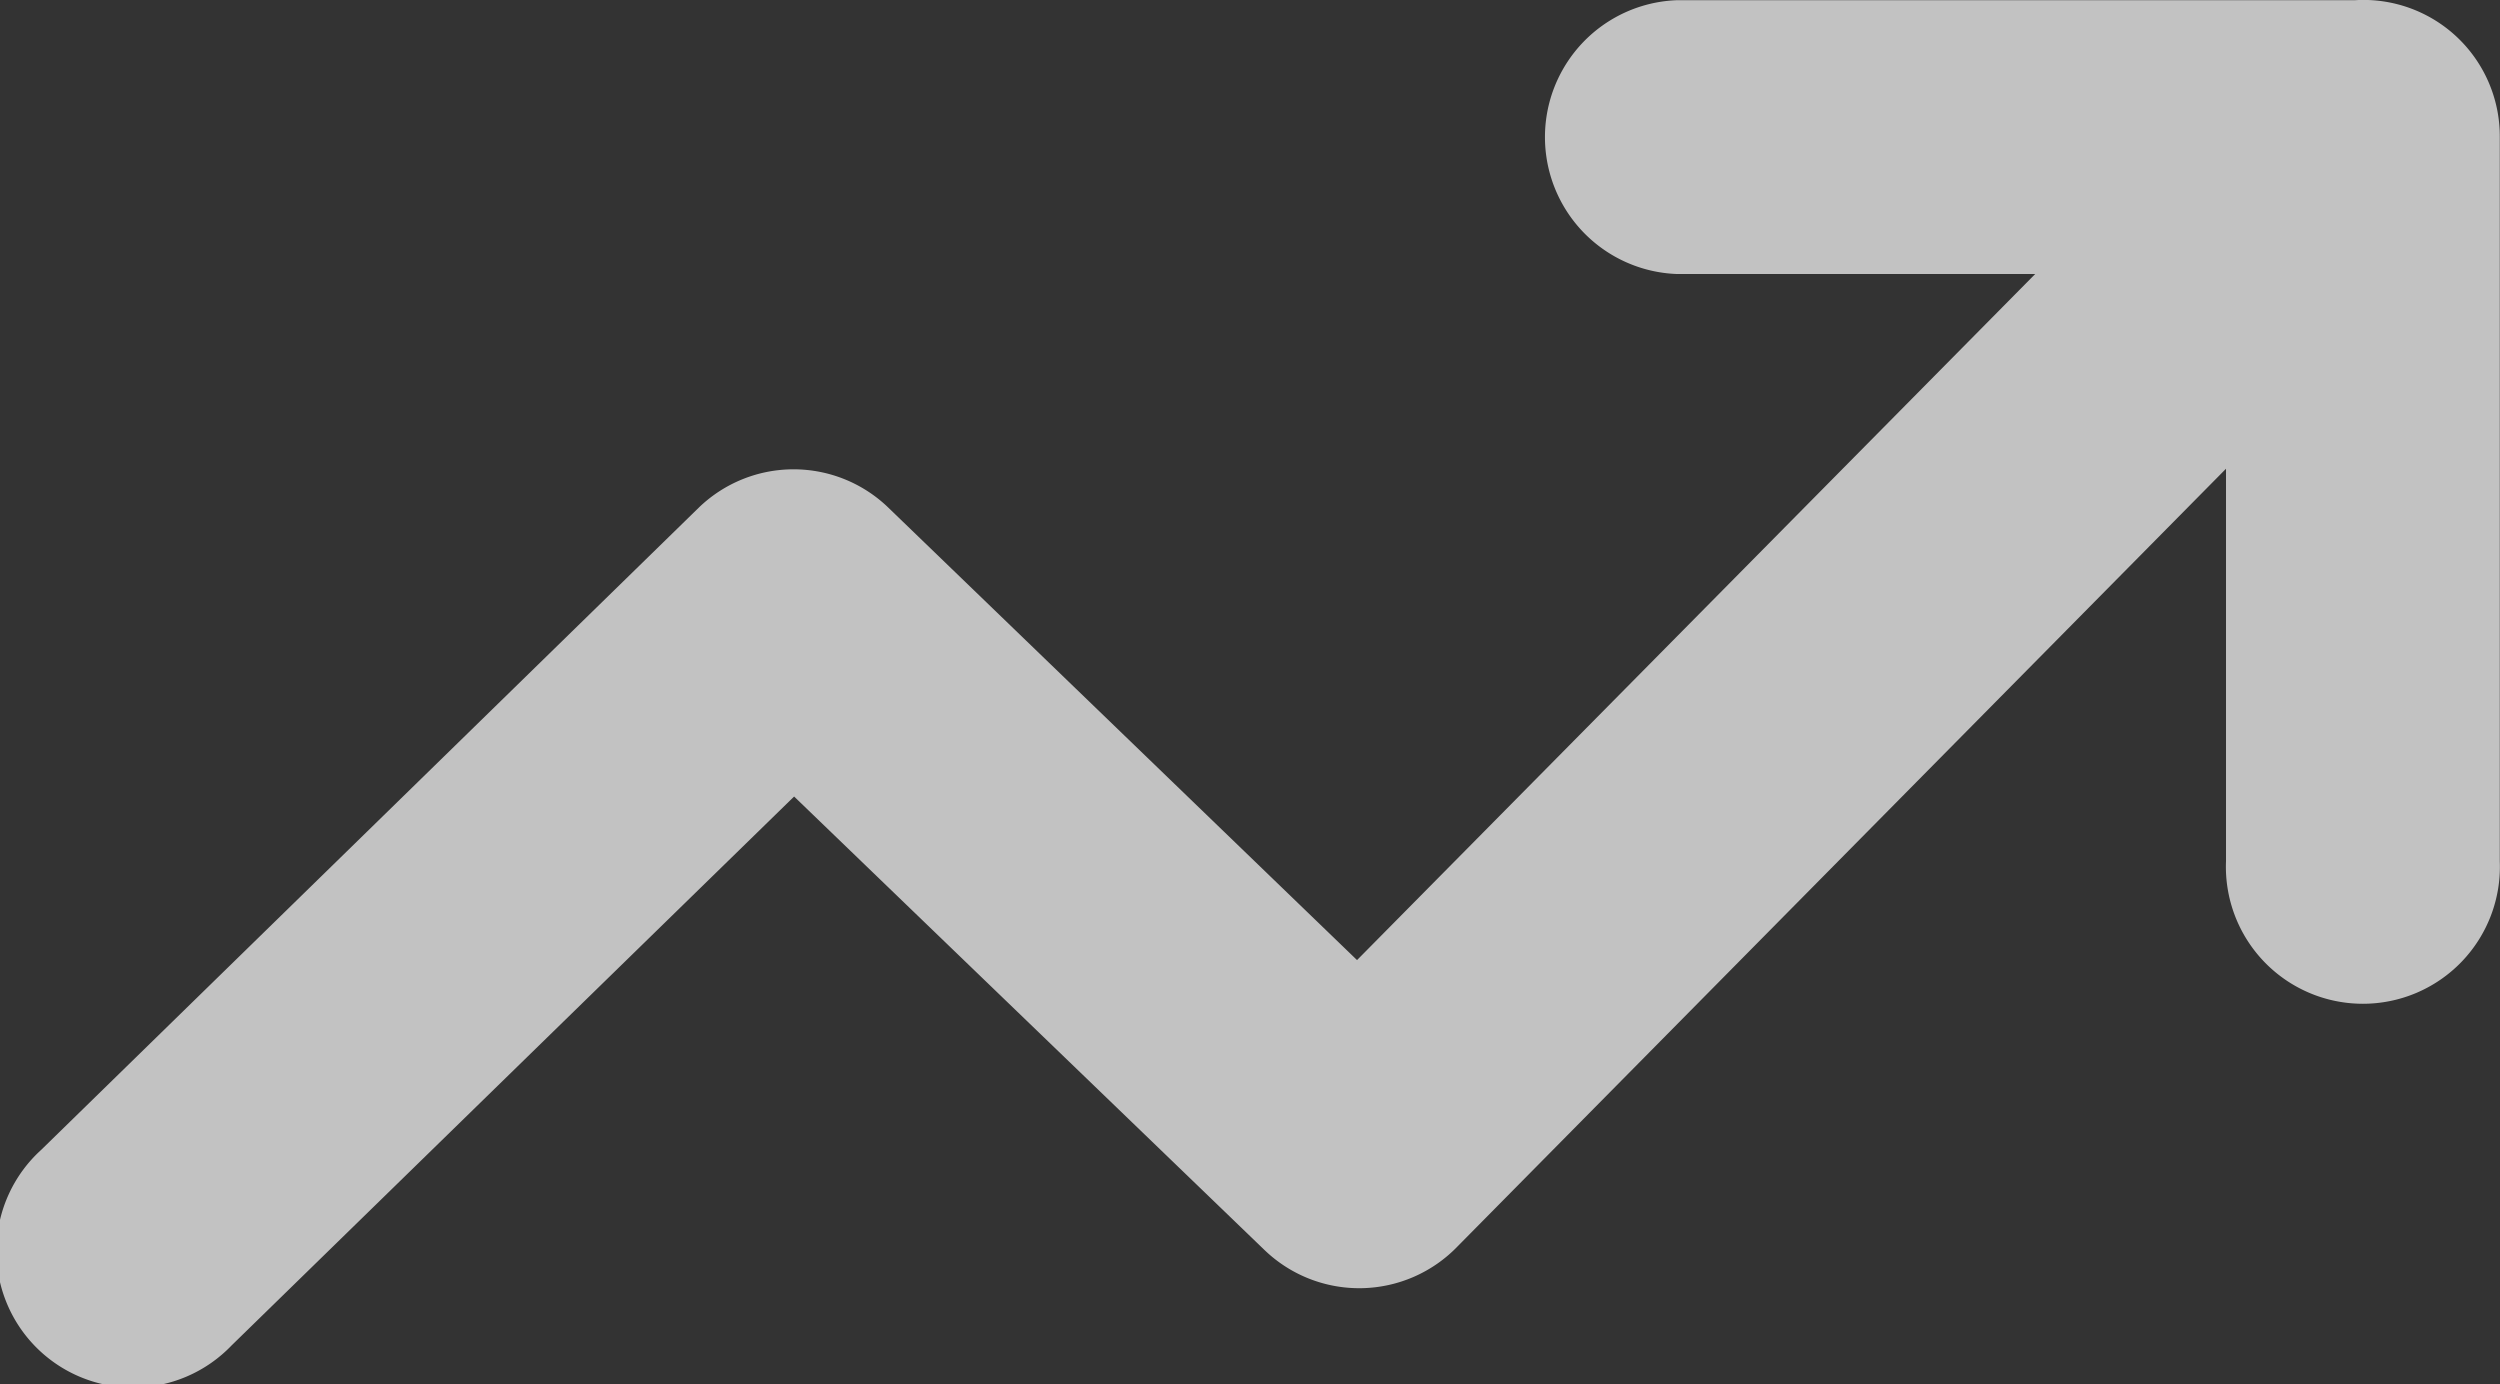 <svg xmlns="http://www.w3.org/2000/svg" width="11.387" height="6.305" viewBox="0 0 11.387 6.305">
  <rect x="0" y="0" width="11.387" height="6.305" fill="#333333" stroke="none"/>
  <g id="increase-up-profit-icon" transform="translate(0.004 -0.006)" opacity="0.7">
    <path id="Path_22169" data-name="Path 22169" d="M.184,5.243a.622.622,0,1,0,.867.891l2.562-2.5L5.756,5.7a.622.622,0,0,0,.879-.017l3.5-3.542V3.929a.624.624,0,1,0,1.247,0V.627h0a.621.621,0,0,0-.661-.62H7.632a.624.624,0,0,0,0,1.247H9.266L6.177,4.379,4.043,2.319a.621.621,0,0,0-.865,0L.184,5.243Z" transform="translate(0)" fill="#fff"/>
  </g>
</svg>
